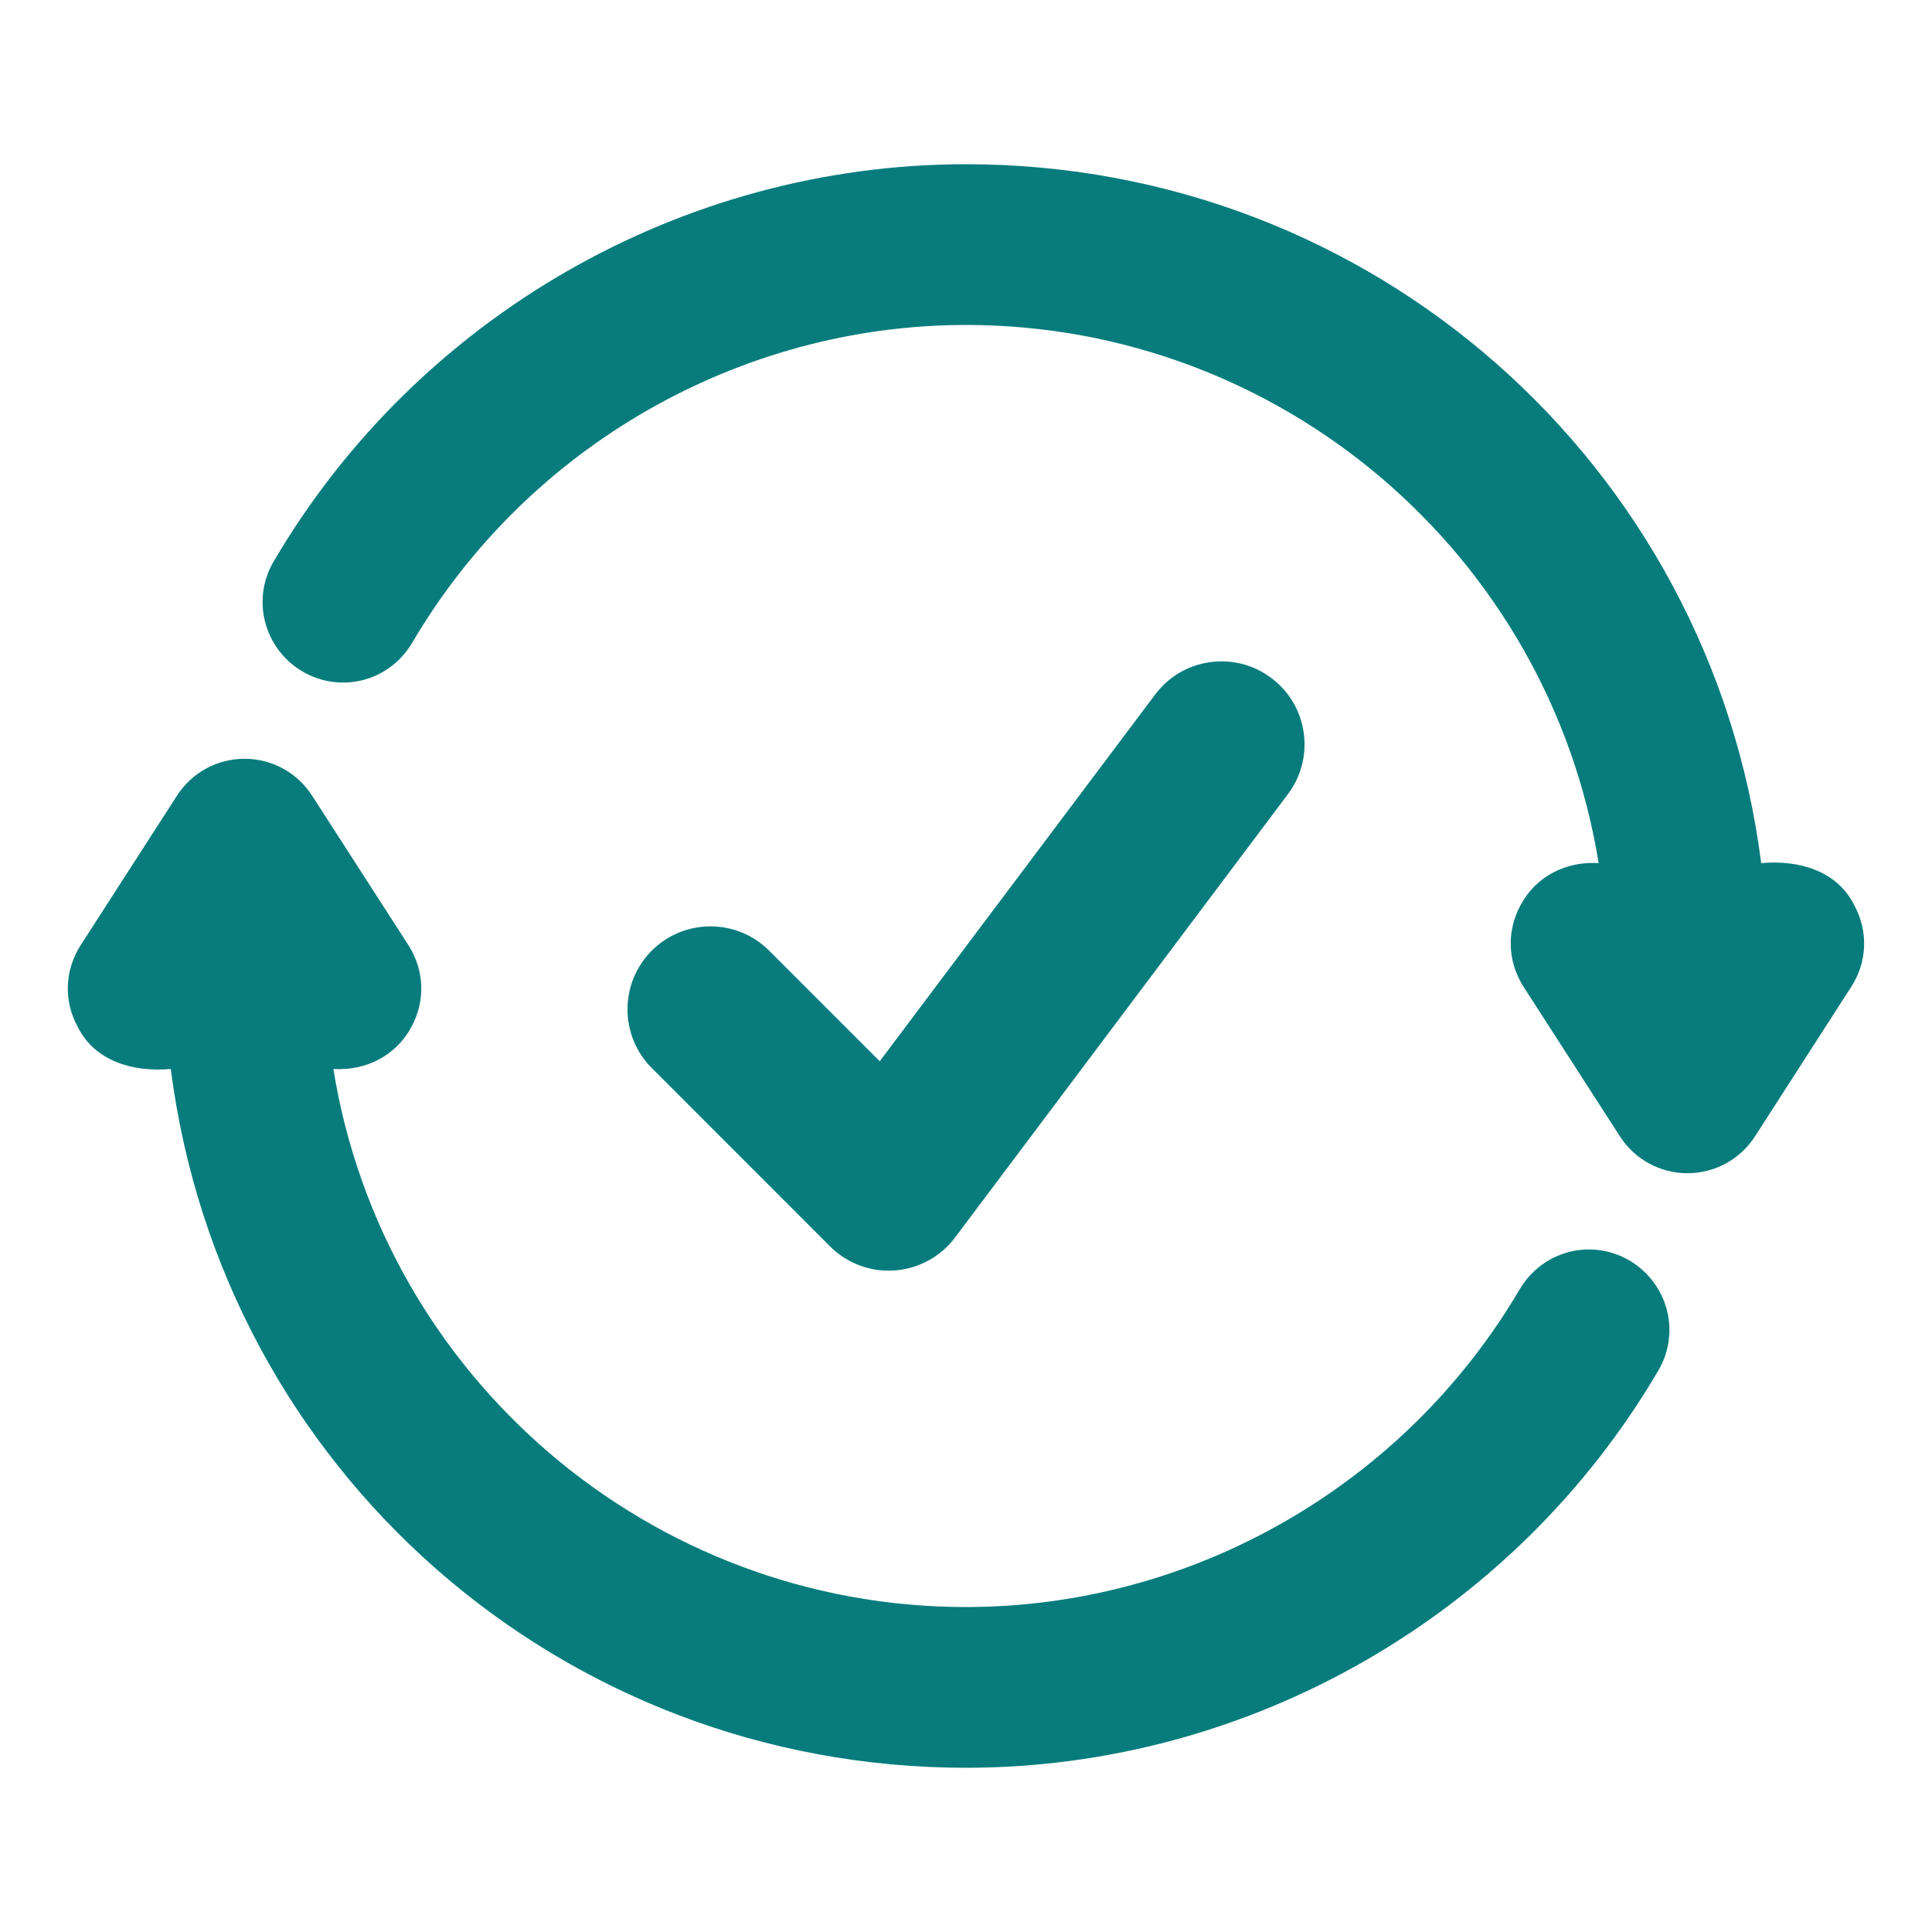 <svg width="20" height="20" viewBox="0 0 20 20" fill="none" xmlns="http://www.w3.org/2000/svg">
<g id="Mark as Sold Icon">
<path id="Vector" d="M19.194 9.368C19.012 9.006 18.61 8.901 18.232 8.935C17.702 4.795 14.2 1.7 10 1.7C7.065 1.7 4.318 3.277 2.83 5.817C2.715 6.014 2.687 6.253 2.754 6.473C2.822 6.696 2.981 6.882 3.191 6.983C3.584 7.172 4.048 7.029 4.27 6.649C5.461 4.623 7.657 3.364 10 3.364C13.263 3.364 16.033 5.74 16.549 8.935C16.215 8.913 15.901 9.07 15.742 9.368C15.594 9.64 15.606 9.957 15.773 10.217L16.769 11.763C16.923 12.002 17.184 12.145 17.468 12.145C17.752 12.145 18.014 12.002 18.168 11.763L19.163 10.217C19.331 9.957 19.342 9.64 19.194 9.368Z" fill="#087C7C"/>
<path id="Vector_2" d="M16.809 13.017C16.416 12.828 15.952 12.972 15.729 13.351C14.538 15.377 12.343 16.636 10 16.636C6.737 16.636 3.967 14.26 3.451 11.066C3.784 11.087 4.099 10.93 4.258 10.632C4.406 10.36 4.394 10.043 4.227 9.783L3.231 8.237C3.077 7.998 2.816 7.855 2.532 7.855C2.247 7.855 1.986 7.998 1.832 8.237L0.836 9.783C0.669 10.043 0.657 10.36 0.805 10.632C0.988 10.994 1.39 11.1 1.768 11.066C2.298 15.205 5.8 18.3 10 18.3C12.935 18.3 15.682 16.723 17.169 14.184C17.285 13.986 17.313 13.747 17.246 13.527C17.178 13.304 17.018 13.118 16.809 13.017Z" fill="#087C7C"/>
<path id="Vector_3" d="M9.2 13.154C9.469 13.154 9.726 13.026 9.887 12.81L13.332 8.222C13.47 8.038 13.528 7.812 13.496 7.585C13.464 7.358 13.345 7.157 13.161 7.019C12.978 6.881 12.752 6.823 12.524 6.855C12.297 6.887 12.096 7.006 11.958 7.19L9.107 10.986L7.962 9.841C7.627 9.506 7.082 9.506 6.747 9.841C6.412 10.176 6.412 10.722 6.747 11.056L8.592 12.902C8.754 13.064 8.972 13.154 9.2 13.154Z" fill="#087C7C"/>
</g>
</svg>
